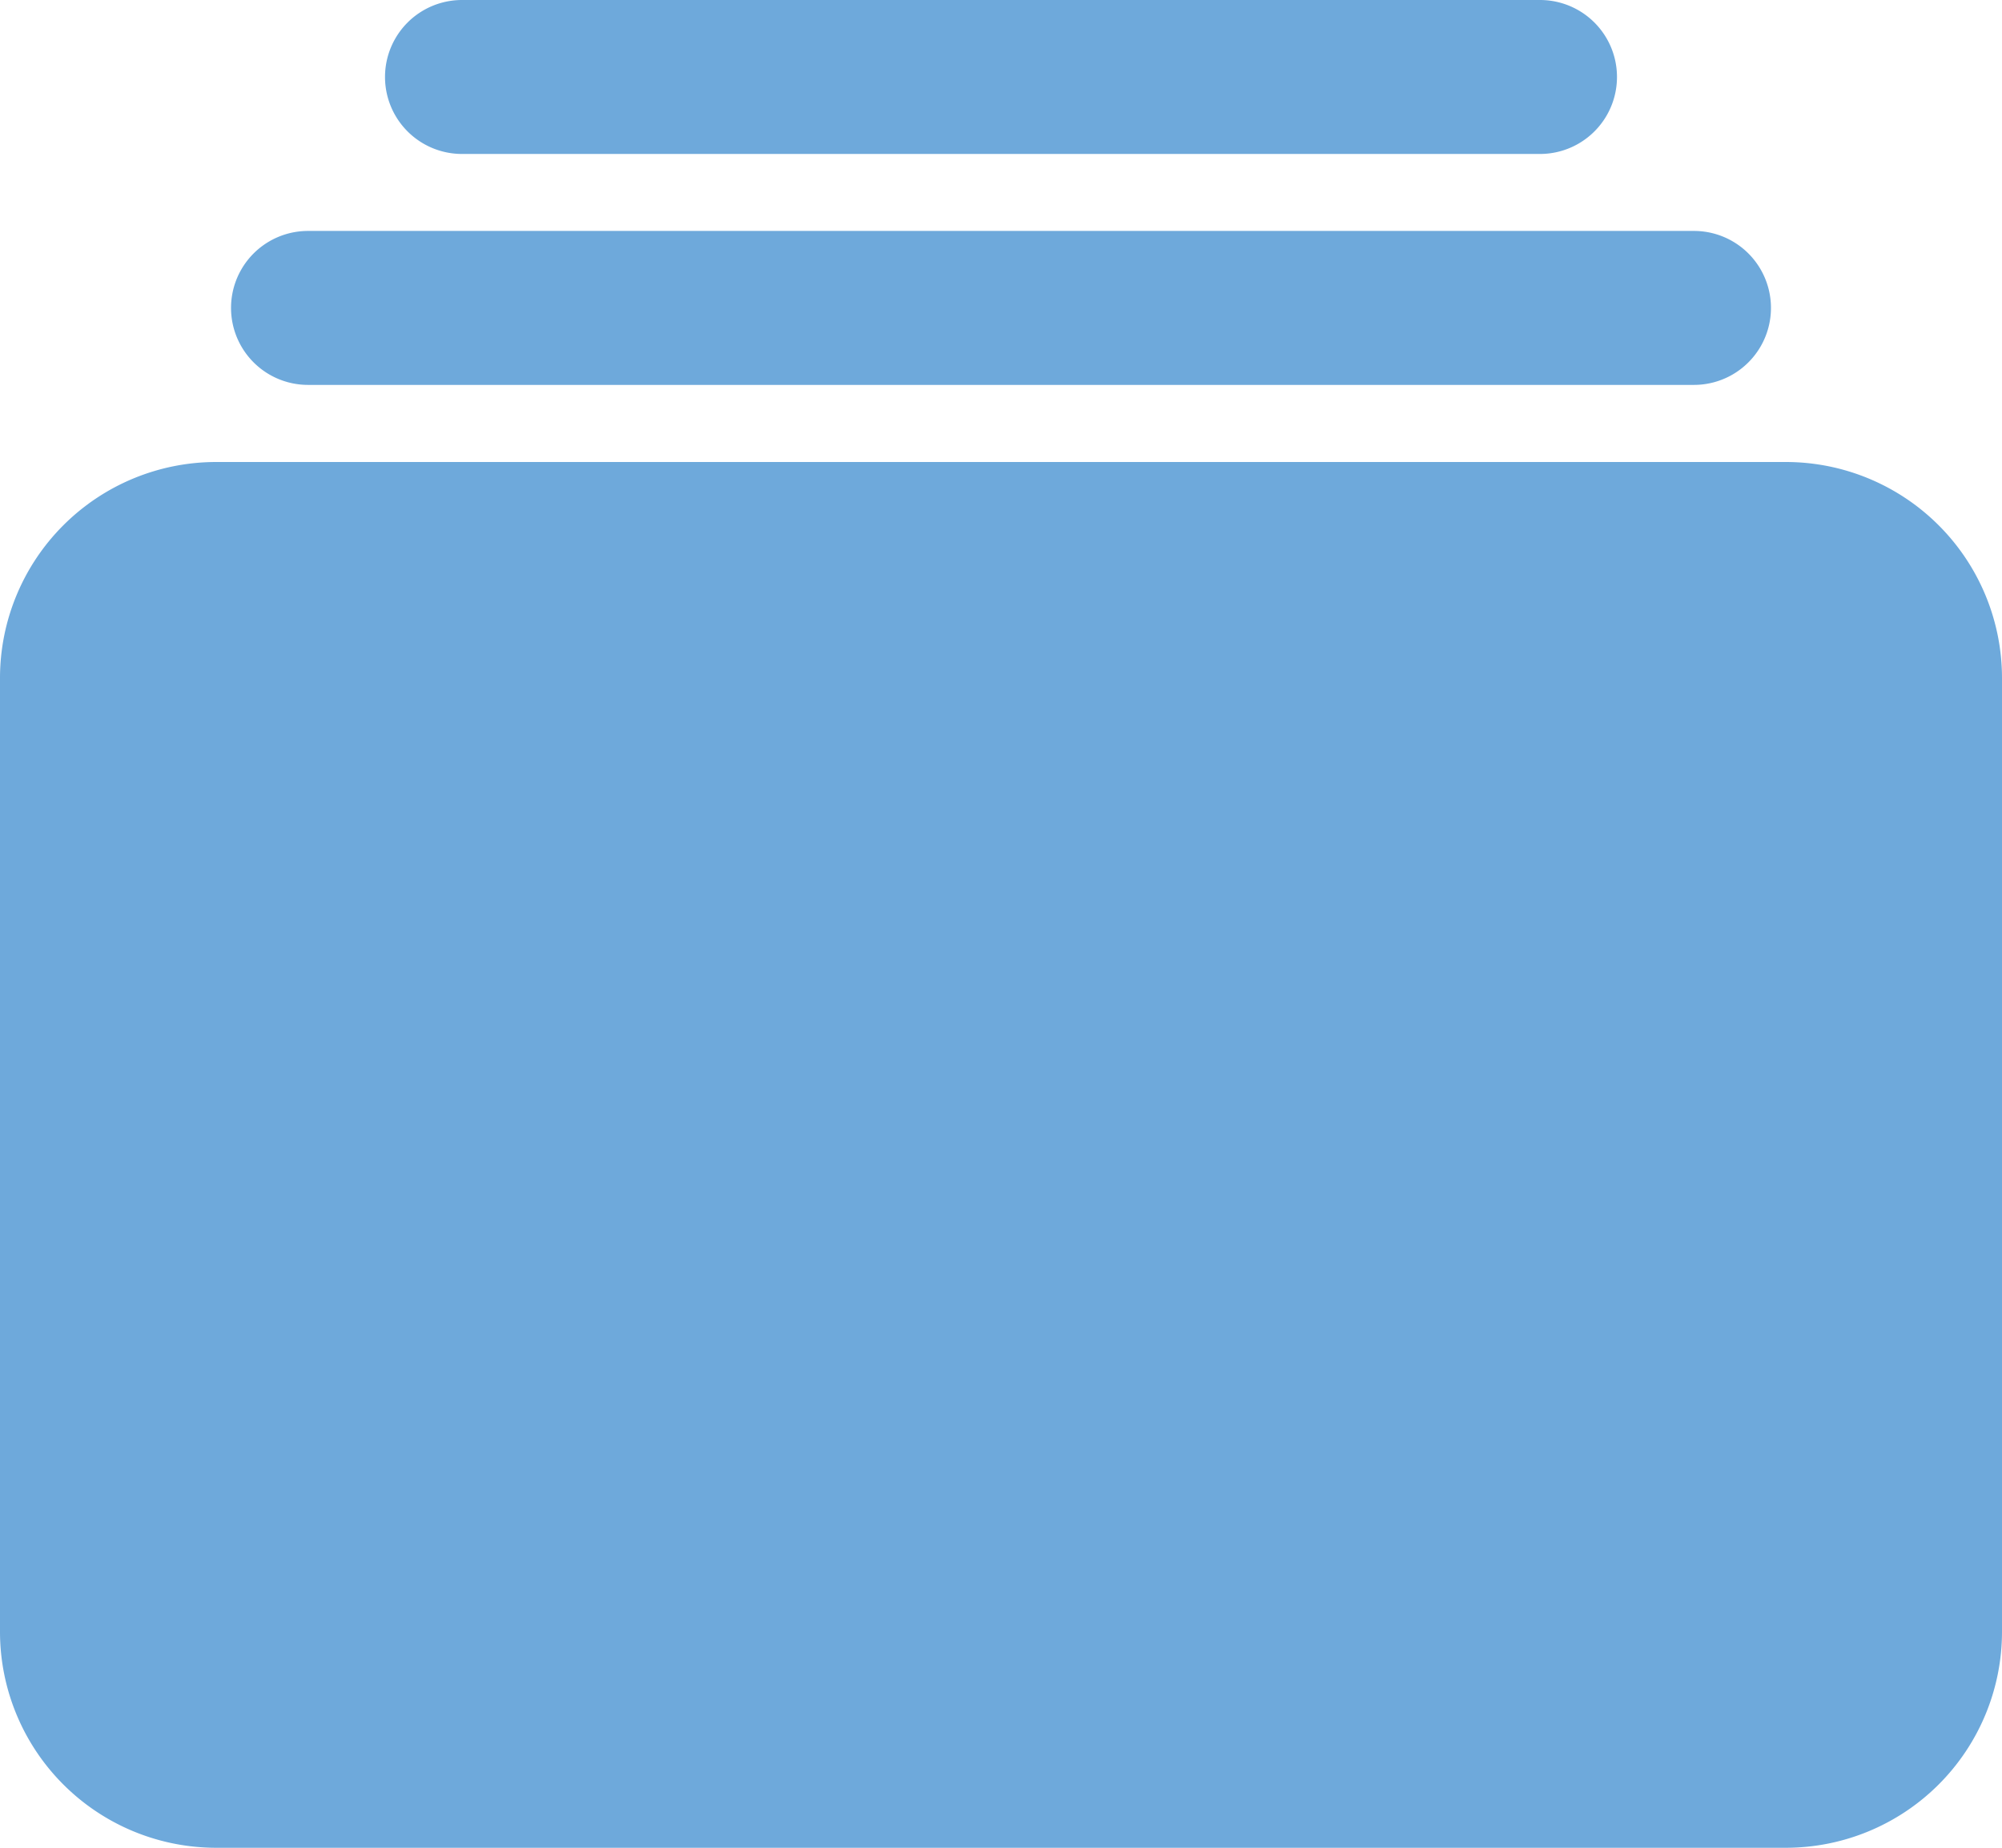 <svg xmlns="http://www.w3.org/2000/svg" width="30.008" height="27.7" viewBox="0 0 30.008 27.7">
  <path id="albums" d="M71.083,66.308H54.925a1.154,1.154,0,1,1,0-2.308H71.083a1.154,1.154,0,1,1,0,2.308Zm2.308,3.462H52.617a1.154,1.154,0,1,1,0-2.308H73.391a1.154,1.154,0,0,1,0,2.308ZM74.771,91.7H51.237A3.24,3.24,0,0,1,48,88.463v-14.3a3.24,3.24,0,0,1,3.237-3.237H74.771a3.24,3.24,0,0,1,3.237,3.237v14.3A3.24,3.24,0,0,1,74.771,91.7Z" transform="translate(-48 -64)" fill="#6ea9db"/>
</svg>
